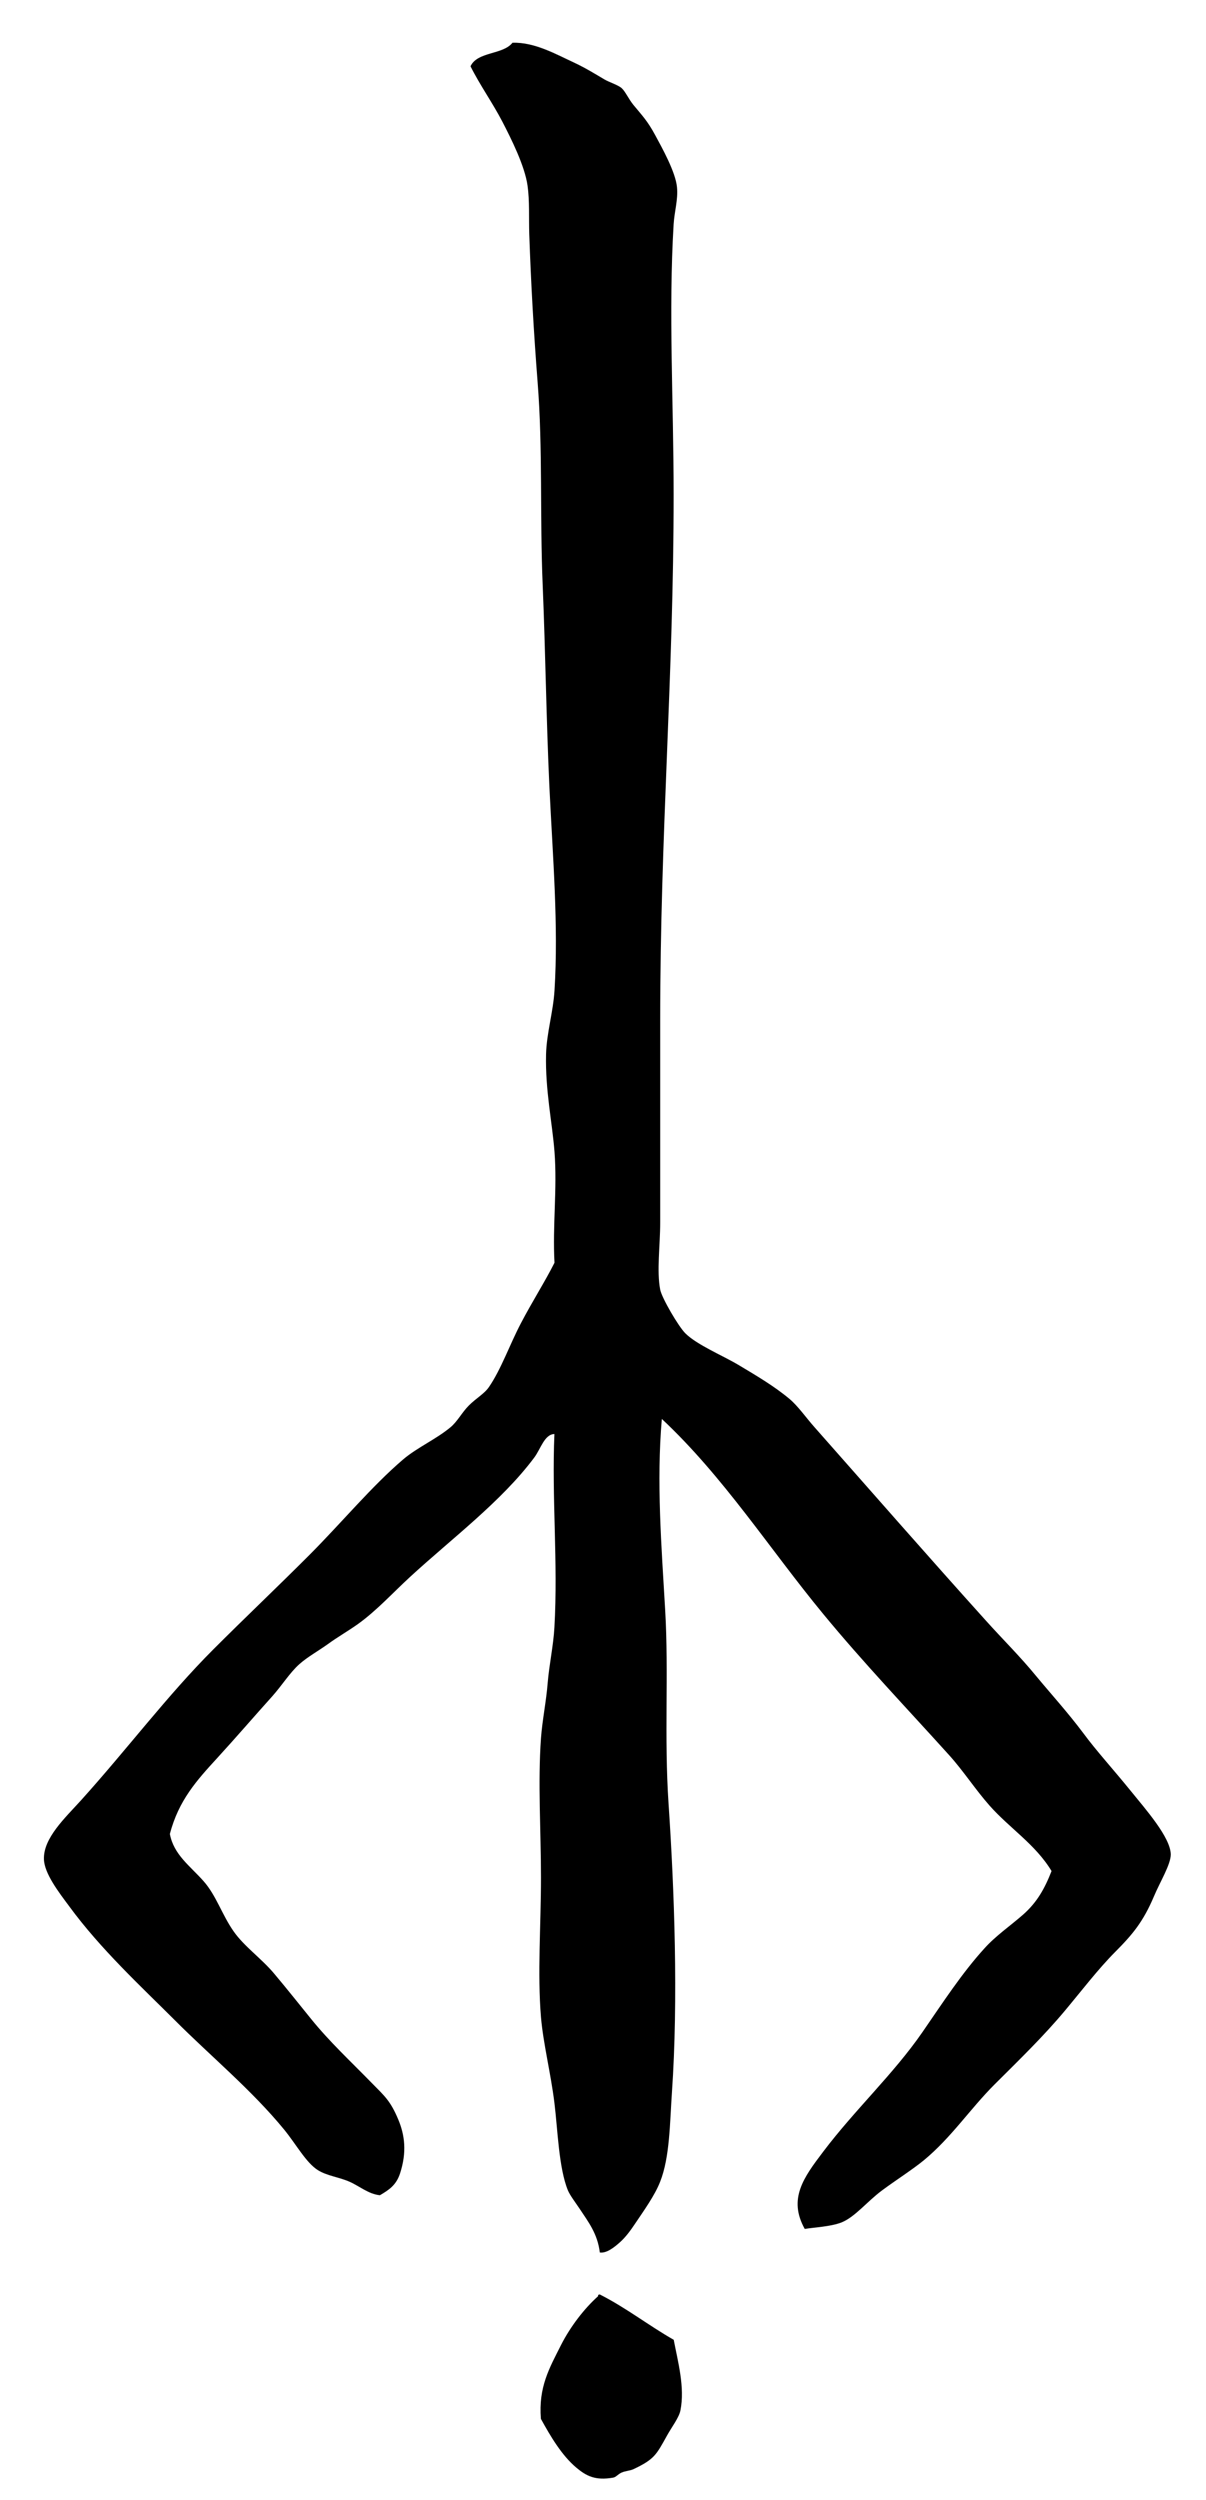 <?xml version="1.0" encoding="utf-8"?>
<!-- Generator: Adobe Illustrator 15.1.0, SVG Export Plug-In  -->
<!DOCTYPE svg>
<svg version="1.2" baseProfile="tiny"
	 xmlns="http://www.w3.org/2000/svg" xmlns:xlink="http://www.w3.org/1999/xlink" xmlns:a="http://ns.adobe.com/AdobeSVGViewerExtensions/3.0/"
	 x="0px" y="0px" width="14px" height="29px" viewBox="-0.51 -0.495 14 29" xml:space="preserve">
<defs>
</defs>
<path fill-rule="evenodd" d="M8.832,25.363c-0.195-0.35-0.013-0.597,0.214-0.896
	c0.368-0.487,0.814-0.899,1.15-1.384c0.243-0.352,0.46-0.687,0.722-0.975
	c0.131-0.146,0.301-0.262,0.447-0.39c0.163-0.143,0.252-0.302,0.332-0.507
	c-0.186-0.309-0.49-0.499-0.721-0.761c-0.166-0.188-0.301-0.399-0.469-0.585
	c-0.482-0.534-0.994-1.07-1.462-1.638c-0.622-0.754-1.153-1.588-1.872-2.261
	c-0.063,0.729-0.005,1.465,0.039,2.222c0.042,0.722-0.013,1.468,0.039,2.242
	c0.067,0.991,0.114,2.268,0.039,3.353c-0.024,0.347-0.024,0.75-0.137,1.033
	c-0.062,0.159-0.19,0.336-0.292,0.488c-0.048,0.072-0.109,0.156-0.175,0.214
	C6.622,25.575,6.531,25.648,6.453,25.636C6.427,25.418,6.32,25.282,6.219,25.129
	c-0.049-0.073-0.112-0.155-0.137-0.215c-0.106-0.261-0.118-0.707-0.156-1.014
	c-0.042-0.342-0.13-0.688-0.156-0.994c-0.042-0.505,0-1.069,0-1.618
	c0-0.542-0.037-1.103,0-1.618c0.016-0.215,0.061-0.426,0.078-0.643
	c0.018-0.215,0.066-0.429,0.078-0.644c0.043-0.755-0.032-1.505,0-2.242
	c-0.116,0.003-0.159,0.173-0.234,0.273C5.312,16.923,4.734,17.354,4.25,17.799
	c-0.2,0.184-0.387,0.39-0.604,0.546c-0.111,0.079-0.24,0.153-0.351,0.234
	c-0.11,0.079-0.236,0.148-0.331,0.233c-0.108,0.096-0.203,0.248-0.312,0.37
	c-0.217,0.241-0.415,0.472-0.644,0.722c-0.232,0.253-0.445,0.487-0.546,0.877
	c0.045,0.24,0.232,0.368,0.39,0.546c0.148,0.166,0.215,0.392,0.351,0.585
	c0.122,0.174,0.322,0.313,0.468,0.487c0.146,0.173,0.291,0.356,0.429,0.526
	c0.216,0.267,0.456,0.489,0.702,0.741c0.153,0.156,0.219,0.207,0.312,0.429
	c0.074,0.177,0.101,0.375,0.02,0.624c-0.045,0.138-0.132,0.193-0.234,0.253
	c-0.133-0.014-0.23-0.102-0.351-0.156c-0.12-0.054-0.265-0.069-0.37-0.136
	c-0.137-0.087-0.251-0.299-0.39-0.469c-0.374-0.457-0.858-0.857-1.267-1.267
	c-0.386-0.386-0.864-0.826-1.229-1.325C0.169,21.453,0.005,21.239,0,21.074
	c-0.008-0.245,0.244-0.478,0.429-0.682c0.538-0.596,1.003-1.218,1.54-1.755
	c0.358-0.358,0.741-0.721,1.111-1.091c0.376-0.377,0.727-0.801,1.092-1.112
	c0.162-0.137,0.378-0.231,0.546-0.37c0.081-0.066,0.134-0.173,0.214-0.253
	c0.083-0.084,0.18-0.136,0.234-0.215c0.141-0.205,0.243-0.497,0.371-0.74
	c0.13-0.249,0.278-0.48,0.39-0.702c-0.024-0.432,0.033-0.852,0-1.287
	c-0.026-0.339-0.108-0.711-0.098-1.131c0.006-0.245,0.083-0.492,0.098-0.74
	c0.047-0.753-0.02-1.55-0.059-2.359C5.832,7.865,5.822,7.07,5.79,6.297
	C5.756,5.496,5.792,4.71,5.731,3.939C5.686,3.362,5.654,2.795,5.634,2.222
	c-0.006-0.188,0.005-0.389-0.02-0.564c-0.032-0.228-0.188-0.54-0.292-0.741
	C5.207,0.696,5.062,0.494,4.952,0.274c0.081-0.173,0.376-0.132,0.487-0.273
	c0.257-0.009,0.509,0.135,0.721,0.233C6.288,0.294,6.399,0.363,6.511,0.429
	c0.048,0.028,0.154,0.062,0.195,0.098c0.043,0.038,0.08,0.125,0.137,0.195
	c0.102,0.124,0.163,0.184,0.253,0.351c0.078,0.144,0.237,0.428,0.253,0.604
	c0.014,0.145-0.03,0.281-0.039,0.429c-0.061,1.005,0,2.077,0,3.139
	c0,2.112-0.156,3.92-0.156,6.102c0,0.765,0,1.55,0,2.34
	c0,0.267-0.042,0.562,0,0.779c0.019,0.098,0.213,0.429,0.292,0.507
	c0.137,0.136,0.436,0.258,0.624,0.371c0.192,0.115,0.409,0.242,0.585,0.39
	c0.102,0.086,0.188,0.213,0.293,0.331c0.644,0.728,1.324,1.506,1.988,2.242
	c0.195,0.217,0.395,0.413,0.584,0.644c0.176,0.212,0.363,0.417,0.547,0.662
	c0.148,0.201,0.342,0.413,0.545,0.663c0.181,0.223,0.465,0.544,0.469,0.741
	c0.001,0.117-0.124,0.318-0.195,0.487c-0.126,0.297-0.249,0.443-0.449,0.644
	s-0.389,0.449-0.584,0.682c-0.248,0.297-0.529,0.569-0.818,0.857
	c-0.284,0.284-0.502,0.616-0.819,0.878c-0.134,0.11-0.321,0.228-0.487,0.351
	c-0.176,0.131-0.311,0.306-0.469,0.371C9.13,25.338,8.931,25.345,8.832,25.363z"/>
<path fill-rule="evenodd" d="M6.433,26.143c-0.003-0.017,0.008-0.019,0.02-0.02
	c0.306,0.155,0.564,0.358,0.858,0.526c0.049,0.256,0.131,0.551,0.078,0.819
	c-0.017,0.085-0.102,0.194-0.156,0.292c-0.124,0.223-0.146,0.275-0.39,0.39
	c-0.038,0.018-0.091,0.019-0.137,0.039c-0.045,0.021-0.064,0.053-0.098,0.059
	c-0.207,0.036-0.311-0.018-0.429-0.117c-0.167-0.141-0.295-0.356-0.41-0.565
	c-0.029-0.37,0.097-0.585,0.234-0.857C6.112,26.495,6.272,26.287,6.433,26.143z"/>
</svg>
